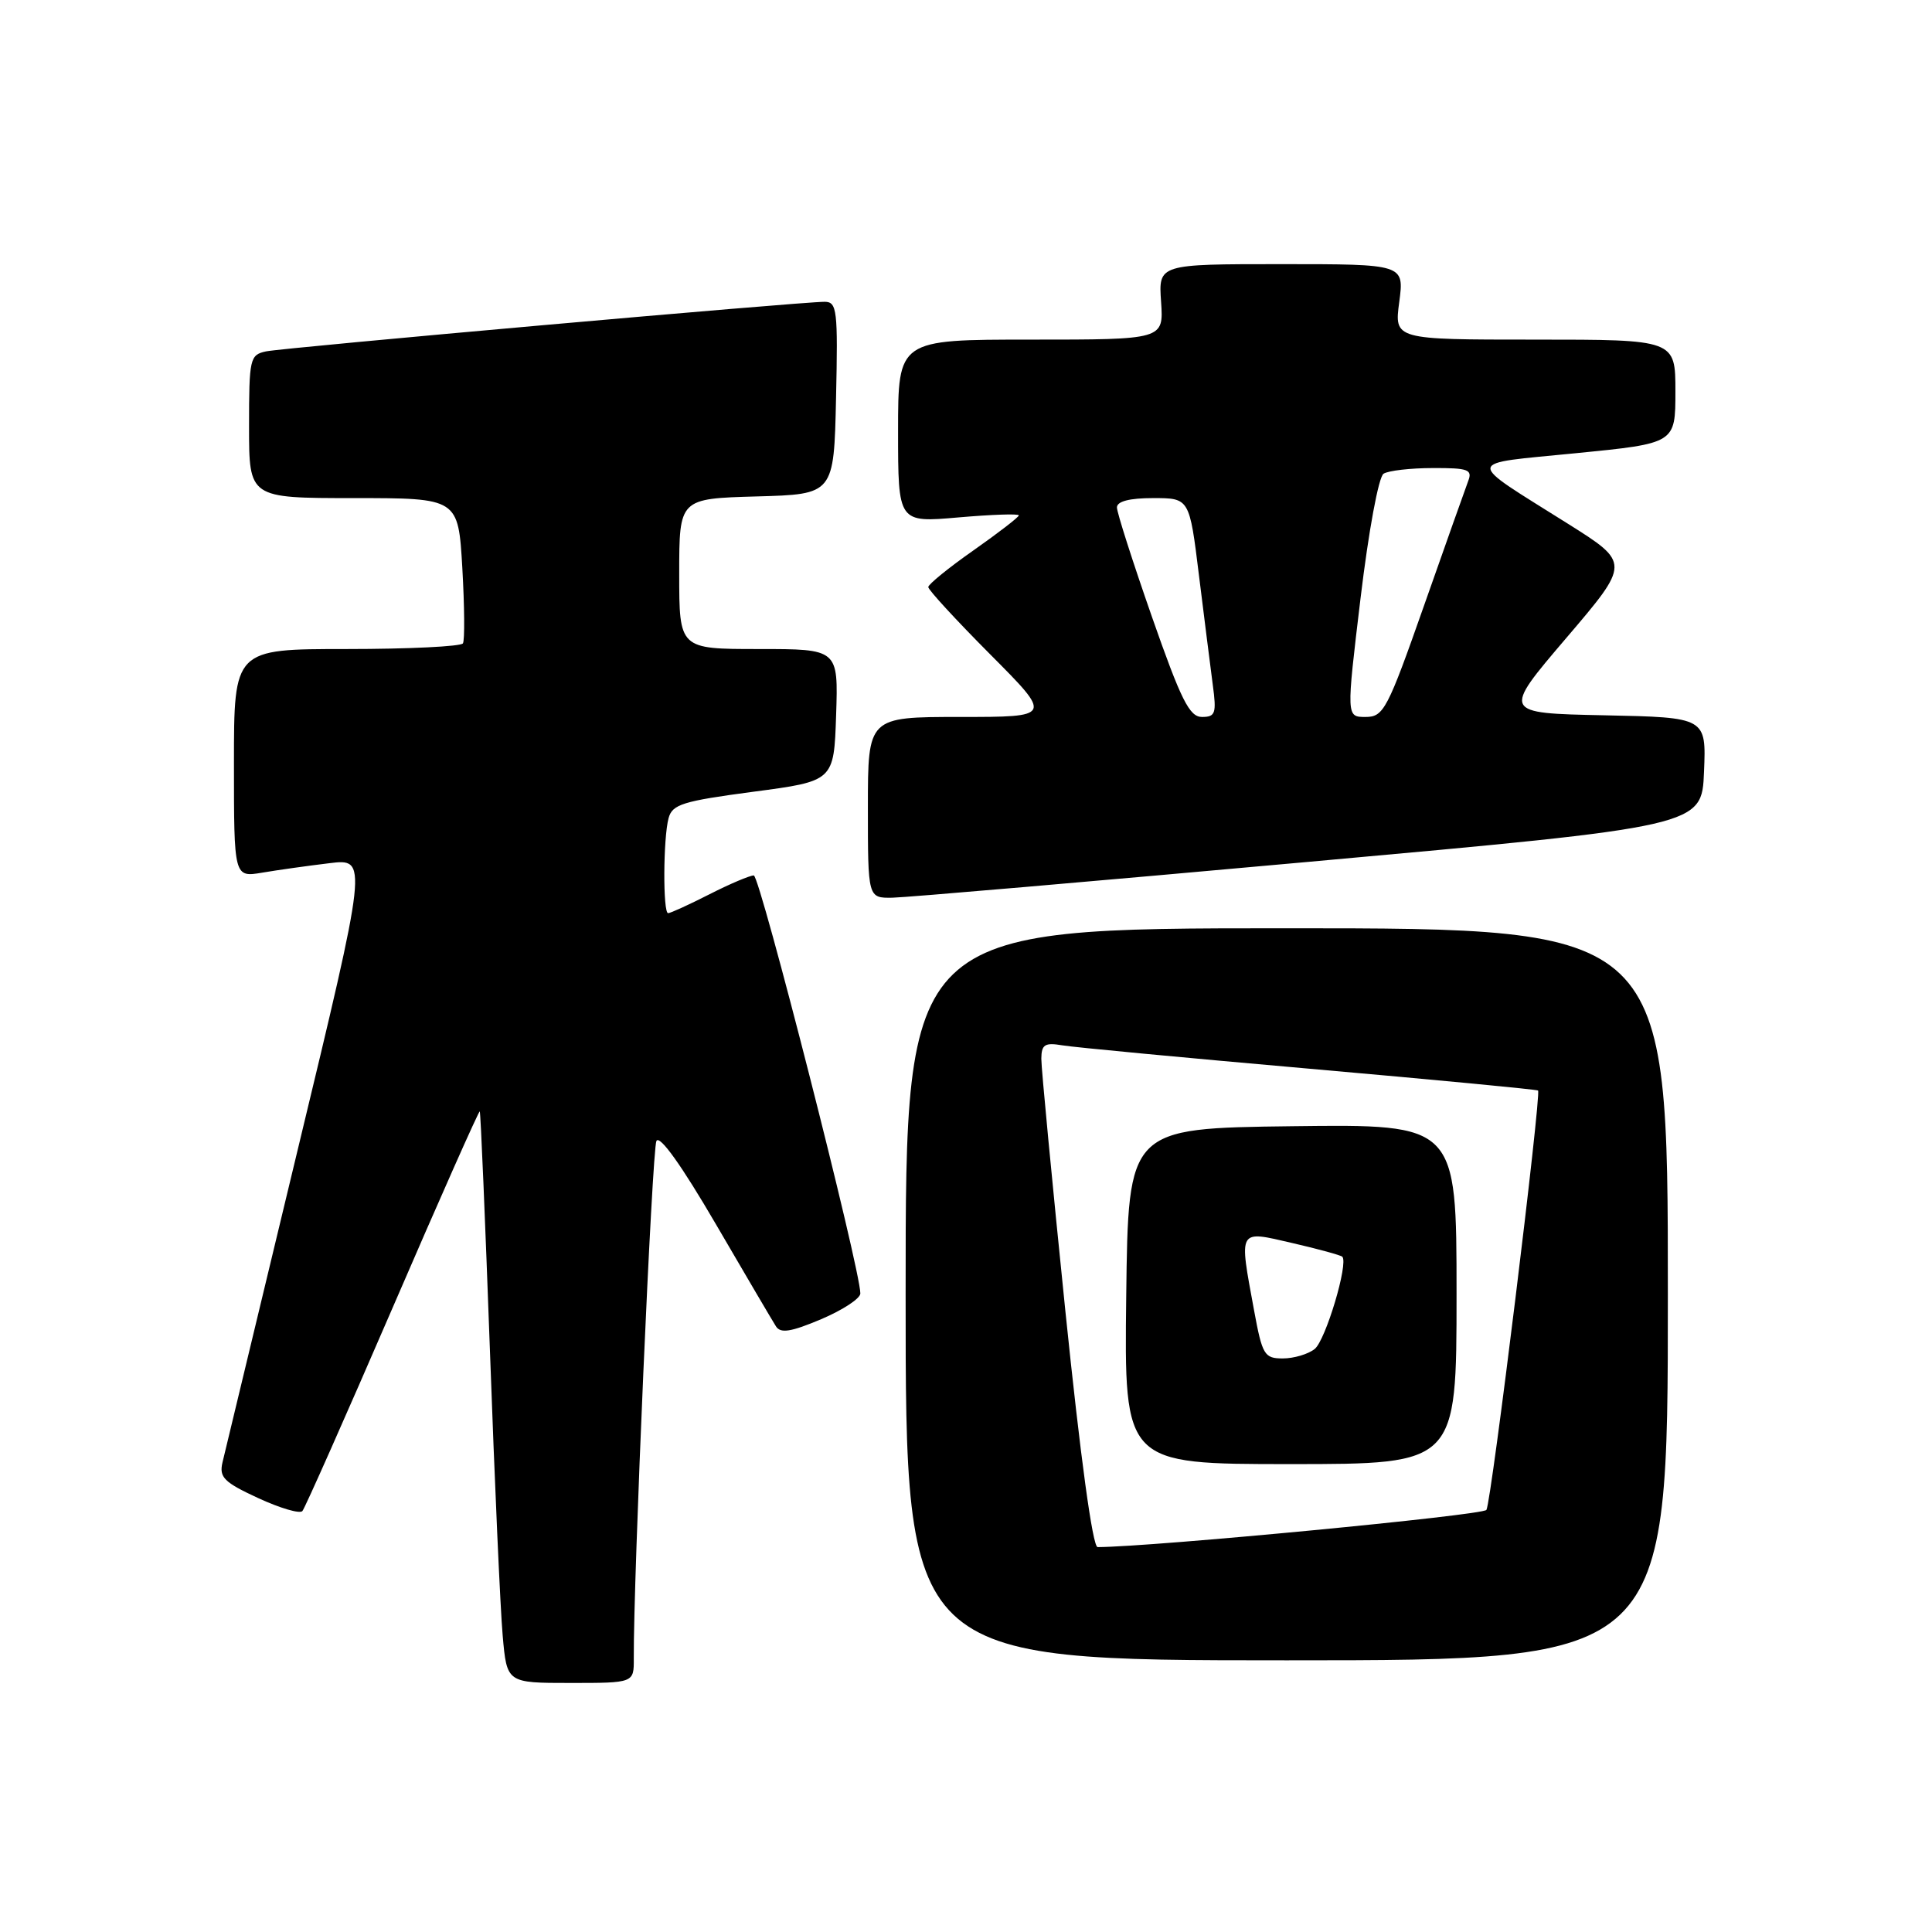 <?xml version="1.0" encoding="UTF-8" standalone="no"?>
<!DOCTYPE svg PUBLIC "-//W3C//DTD SVG 1.1//EN" "http://www.w3.org/Graphics/SVG/1.1/DTD/svg11.dtd" >
<svg xmlns="http://www.w3.org/2000/svg" xmlns:xlink="http://www.w3.org/1999/xlink" version="1.1" viewBox="0 0 256 256">
 <g >
 <path fill="currentColor"
d=" M 83.98 219.75 C 83.92 209.23 86.41 152.28 86.98 151.18 C 87.41 150.35 90.32 154.43 94.84 162.18 C 98.79 168.96 102.38 175.06 102.82 175.75 C 103.43 176.71 104.81 176.49 108.81 174.80 C 111.66 173.59 114.00 172.06 114.00 171.39 C 114.00 168.16 100.70 116.00 99.88 116.00 C 99.36 116.00 96.71 117.12 94.00 118.50 C 91.29 119.88 88.83 121.00 88.53 121.00 C 87.83 121.00 87.87 111.08 88.59 108.41 C 89.08 106.58 90.47 106.15 99.82 104.91 C 110.50 103.50 110.50 103.50 110.79 94.75 C 111.08 86.00 111.08 86.00 100.54 86.00 C 90.00 86.00 90.00 86.00 90.00 76.03 C 90.00 66.07 90.00 66.07 100.25 65.78 C 110.50 65.50 110.50 65.50 110.78 52.75 C 111.04 41.09 110.91 40.00 109.28 39.99 C 106.15 39.98 37.59 46.07 35.25 46.56 C 33.11 47.02 33.00 47.49 33.00 56.52 C 33.00 66.00 33.00 66.00 46.86 66.00 C 60.72 66.00 60.72 66.00 61.26 75.25 C 61.55 80.34 61.59 84.84 61.34 85.25 C 61.09 85.66 54.16 86.00 45.94 86.00 C 31.00 86.00 31.00 86.00 31.00 101.13 C 31.00 116.26 31.00 116.26 34.75 115.63 C 36.81 115.28 40.81 114.72 43.63 114.38 C 48.75 113.75 48.75 113.75 39.38 152.63 C 34.23 174.01 29.78 192.53 29.48 193.78 C 29.02 195.75 29.68 196.41 34.20 198.50 C 37.10 199.84 39.74 200.62 40.07 200.22 C 40.41 199.82 45.79 187.70 52.03 173.27 C 58.26 158.84 63.46 147.14 63.57 147.27 C 63.69 147.40 64.29 161.68 64.92 179.00 C 65.54 196.32 66.30 213.31 66.61 216.75 C 67.16 223.00 67.16 223.00 75.58 223.00 C 84.00 223.00 84.00 223.00 83.98 219.75 Z  M 221.00 171.50 C 221.00 123.00 221.00 123.00 170.50 123.00 C 120.00 123.00 120.00 123.00 120.00 171.50 C 120.00 220.00 120.00 220.00 170.50 220.00 C 221.00 220.00 221.00 220.00 221.00 171.50 Z  M 173.50 114.19 C 225.50 109.49 225.50 109.49 225.79 102.27 C 226.09 95.06 226.09 95.06 212.56 94.78 C 199.04 94.50 199.04 94.50 207.53 84.55 C 216.02 74.60 216.02 74.60 207.76 69.40 C 193.94 60.71 193.85 61.54 208.83 60.05 C 222.00 58.75 222.00 58.75 222.00 51.88 C 222.00 45.00 222.00 45.00 203.37 45.00 C 184.74 45.00 184.74 45.00 185.41 40.00 C 186.07 35.00 186.07 35.00 169.78 35.00 C 153.50 35.00 153.50 35.00 153.85 40.00 C 154.19 45.00 154.19 45.00 136.60 45.00 C 119.00 45.00 119.00 45.00 119.00 57.13 C 119.00 69.26 119.00 69.26 127.00 68.56 C 131.40 68.18 135.00 68.05 135.00 68.29 C 135.00 68.52 132.30 70.60 129.00 72.92 C 125.70 75.23 123.00 77.43 123.00 77.79 C 123.00 78.16 126.70 82.18 131.23 86.73 C 139.46 95.00 139.46 95.00 127.23 95.00 C 115.00 95.00 115.00 95.00 115.00 107.00 C 115.00 119.00 115.00 119.00 118.25 118.95 C 120.04 118.92 144.90 116.78 173.50 114.19 Z  M 141.17 173.75 C 139.41 156.56 137.97 141.50 137.98 140.28 C 138.00 138.41 138.44 138.12 140.75 138.51 C 142.26 138.77 157.00 140.16 173.50 141.61 C 190.00 143.06 203.63 144.36 203.80 144.50 C 204.27 144.92 197.62 199.00 196.96 200.07 C 196.52 200.78 152.78 204.96 145.44 205.00 C 144.78 205.00 143.16 193.09 141.17 173.75 Z  M 193.00 171.48 C 193.00 148.96 193.00 148.96 171.25 149.23 C 149.50 149.50 149.50 149.50 149.23 171.75 C 148.96 194.00 148.96 194.00 170.98 194.00 C 193.00 194.00 193.00 194.00 193.00 171.48 Z  M 152.64 81.74 C 150.09 74.44 148.00 67.92 148.00 67.24 C 148.00 66.43 149.66 66.00 152.80 66.00 C 157.61 66.00 157.61 66.00 158.87 76.25 C 159.57 81.89 160.39 88.41 160.70 90.75 C 161.21 94.52 161.05 95.00 159.27 95.00 C 157.61 95.00 156.50 92.78 152.64 81.74 Z  M 180.28 79.26 C 181.35 70.35 182.67 63.19 183.33 62.77 C 183.97 62.36 186.91 62.02 189.86 62.02 C 194.52 62.00 195.13 62.22 194.55 63.72 C 194.19 64.67 191.56 72.09 188.70 80.22 C 183.84 94.04 183.34 95.00 180.94 95.00 C 178.39 95.00 178.39 95.00 180.28 79.26 Z  M 166.17 173.63 C 164.16 162.71 163.98 163.03 171.24 164.71 C 174.68 165.50 177.65 166.32 177.86 166.52 C 178.71 167.37 175.65 177.60 174.20 178.75 C 173.33 179.44 171.43 180.00 169.98 180.00 C 167.53 180.00 167.26 179.55 166.17 173.63 Z "/>
</g>
</svg>